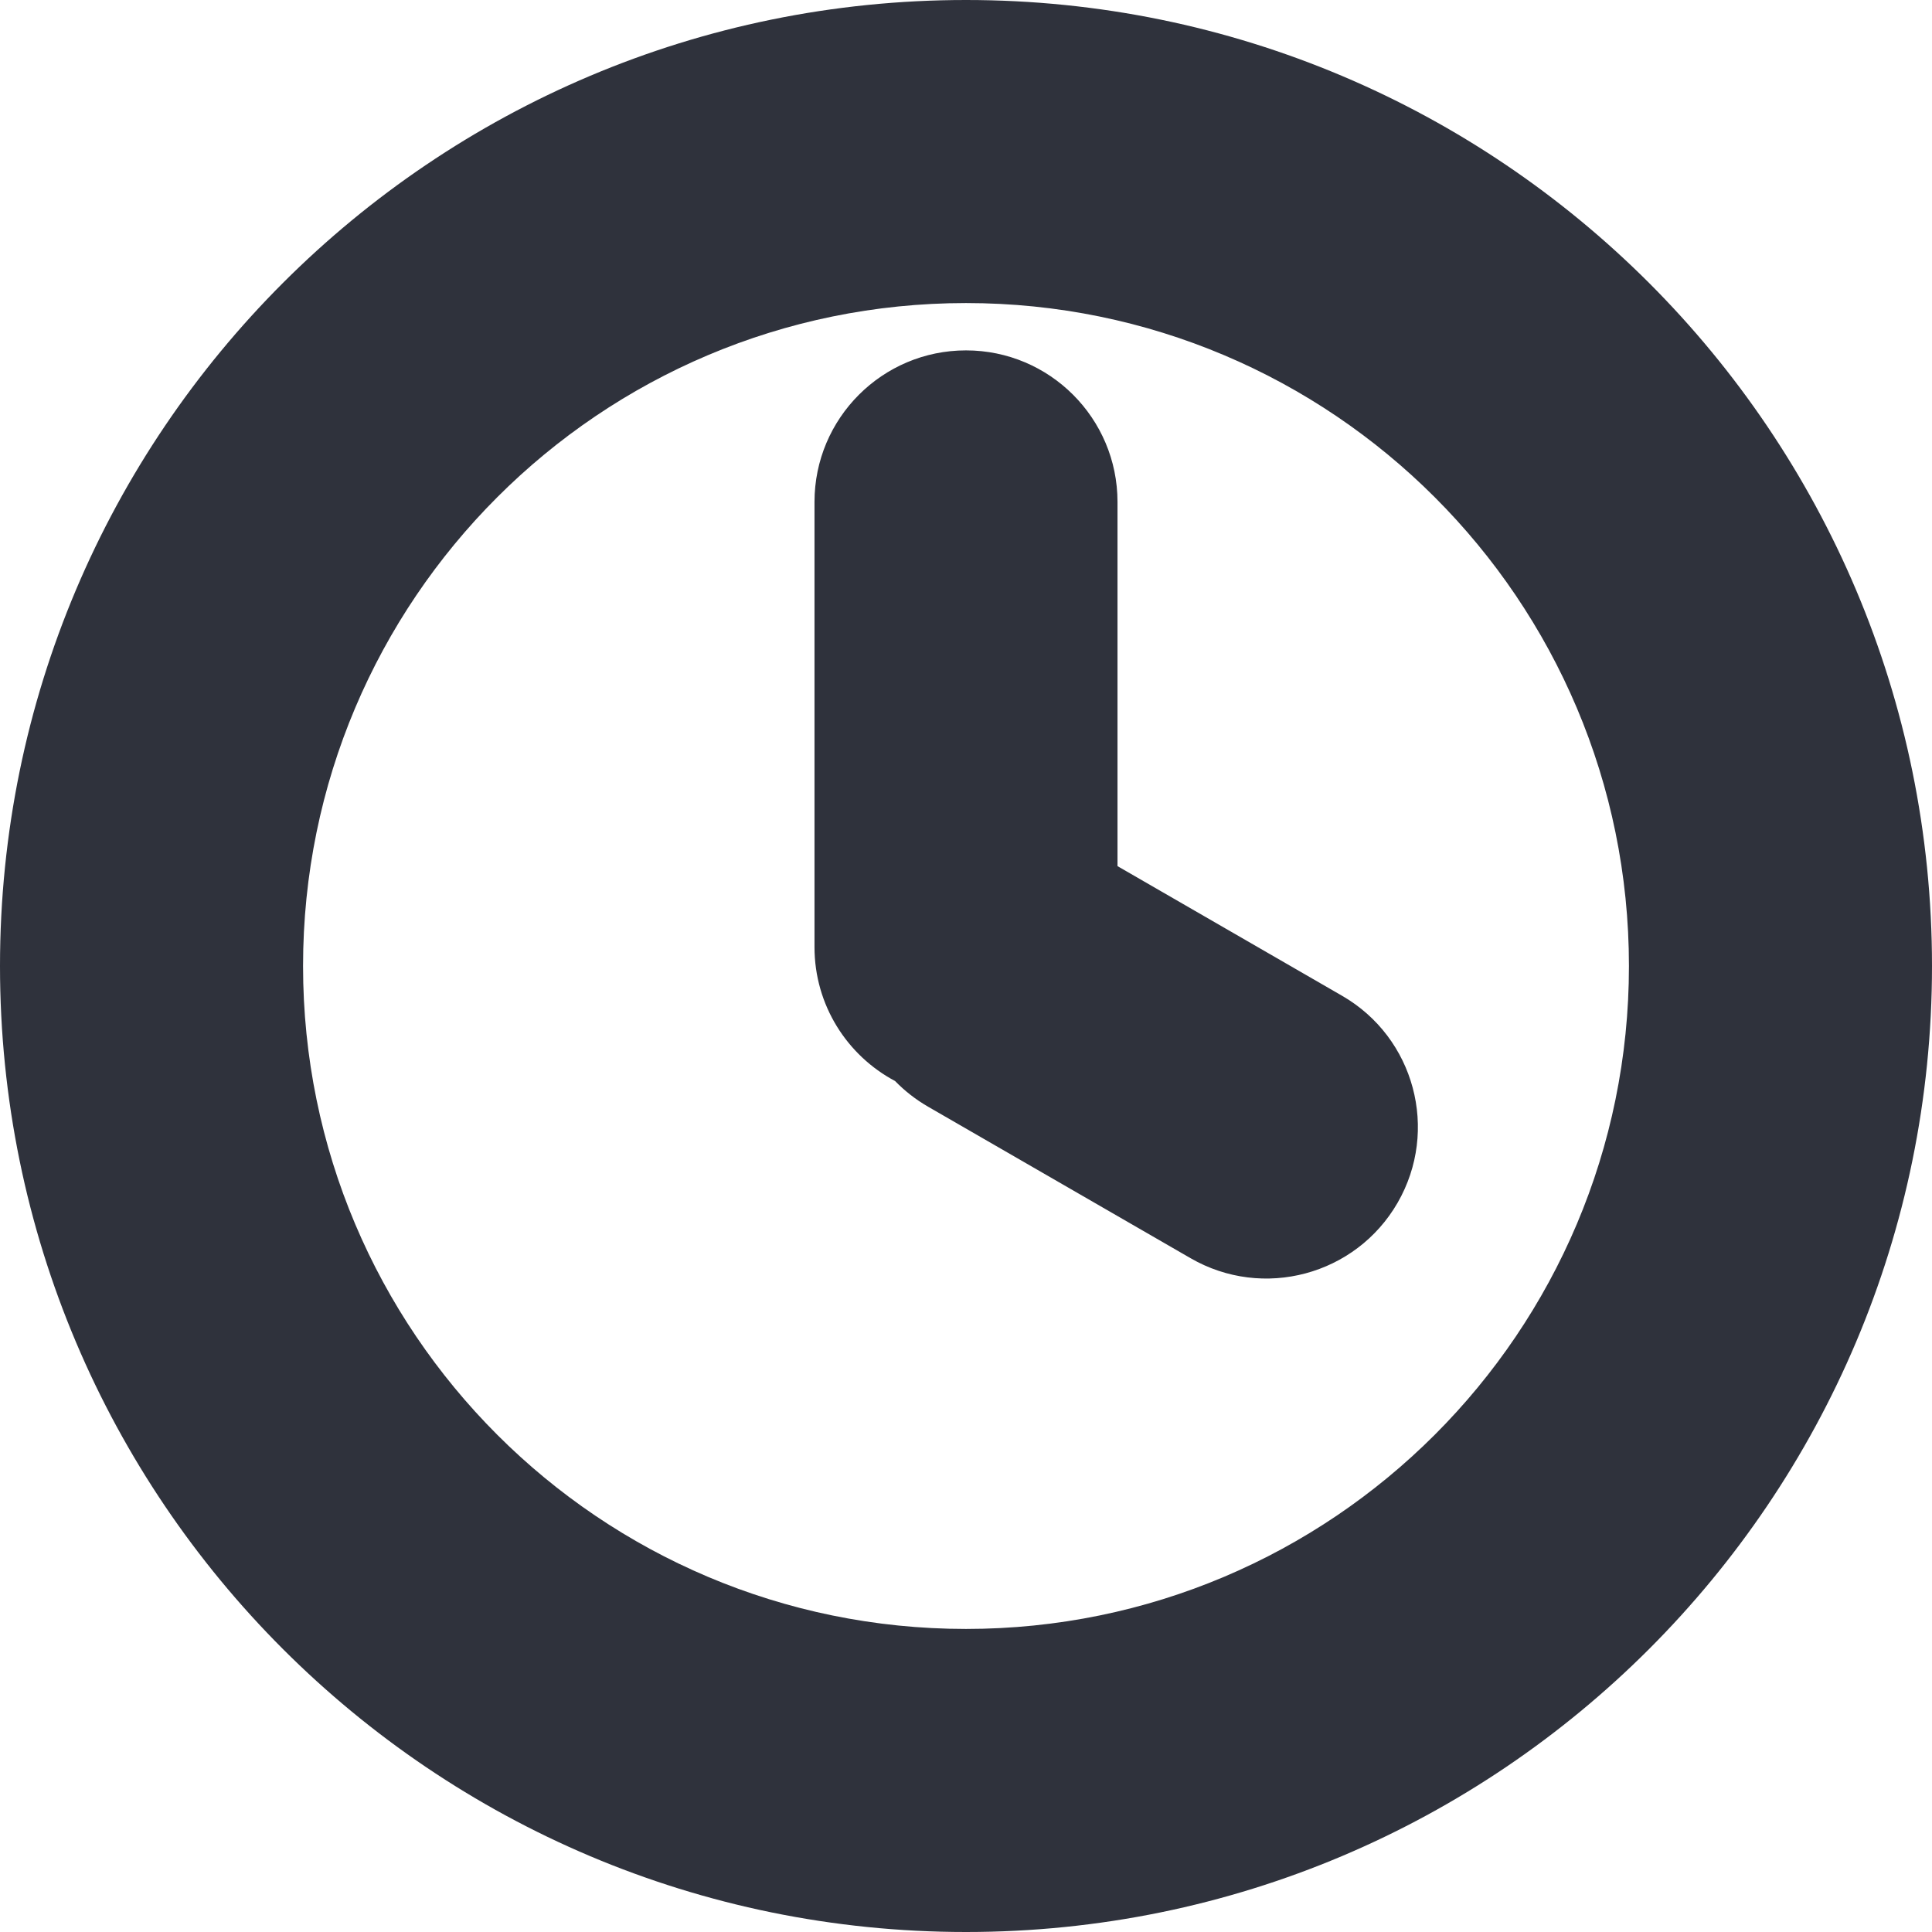 <svg width="36" height="36" viewBox="0 0 36 36" fill="none" xmlns="http://www.w3.org/2000/svg">
<g clip-path="url(#clip0_90_1621)">
<path d="M18 0C27.941 0 36 8.059 36 18C36 27.941 27.941 36 18 36C8.059 36 0 27.941 0 18C0 8.059 8.059 0 18 0ZM18 5.647C11.178 5.647 5.647 11.178 5.647 18C5.647 24.822 11.178 30.353 18 30.353C24.822 30.353 30.353 24.822 30.353 18C30.353 11.178 24.822 5.647 18 5.647ZM18 6.529C19.559 6.529 20.823 7.794 20.823 9.353V16.139L25.008 18.555C26.359 19.334 26.821 21.061 26.042 22.412C25.262 23.762 23.535 24.225 22.185 23.445L17.294 20.622C17.062 20.488 16.856 20.326 16.678 20.143C15.785 19.669 15.177 18.729 15.177 17.647V9.353C15.177 7.794 16.441 6.529 18 6.529Z" fill="#2F323C"/>
</g>
<defs>
<clipPath id="clip0_90_1621">
<rect width="36" height="36" fill="white"/>
</clipPath>
</defs>
</svg>
